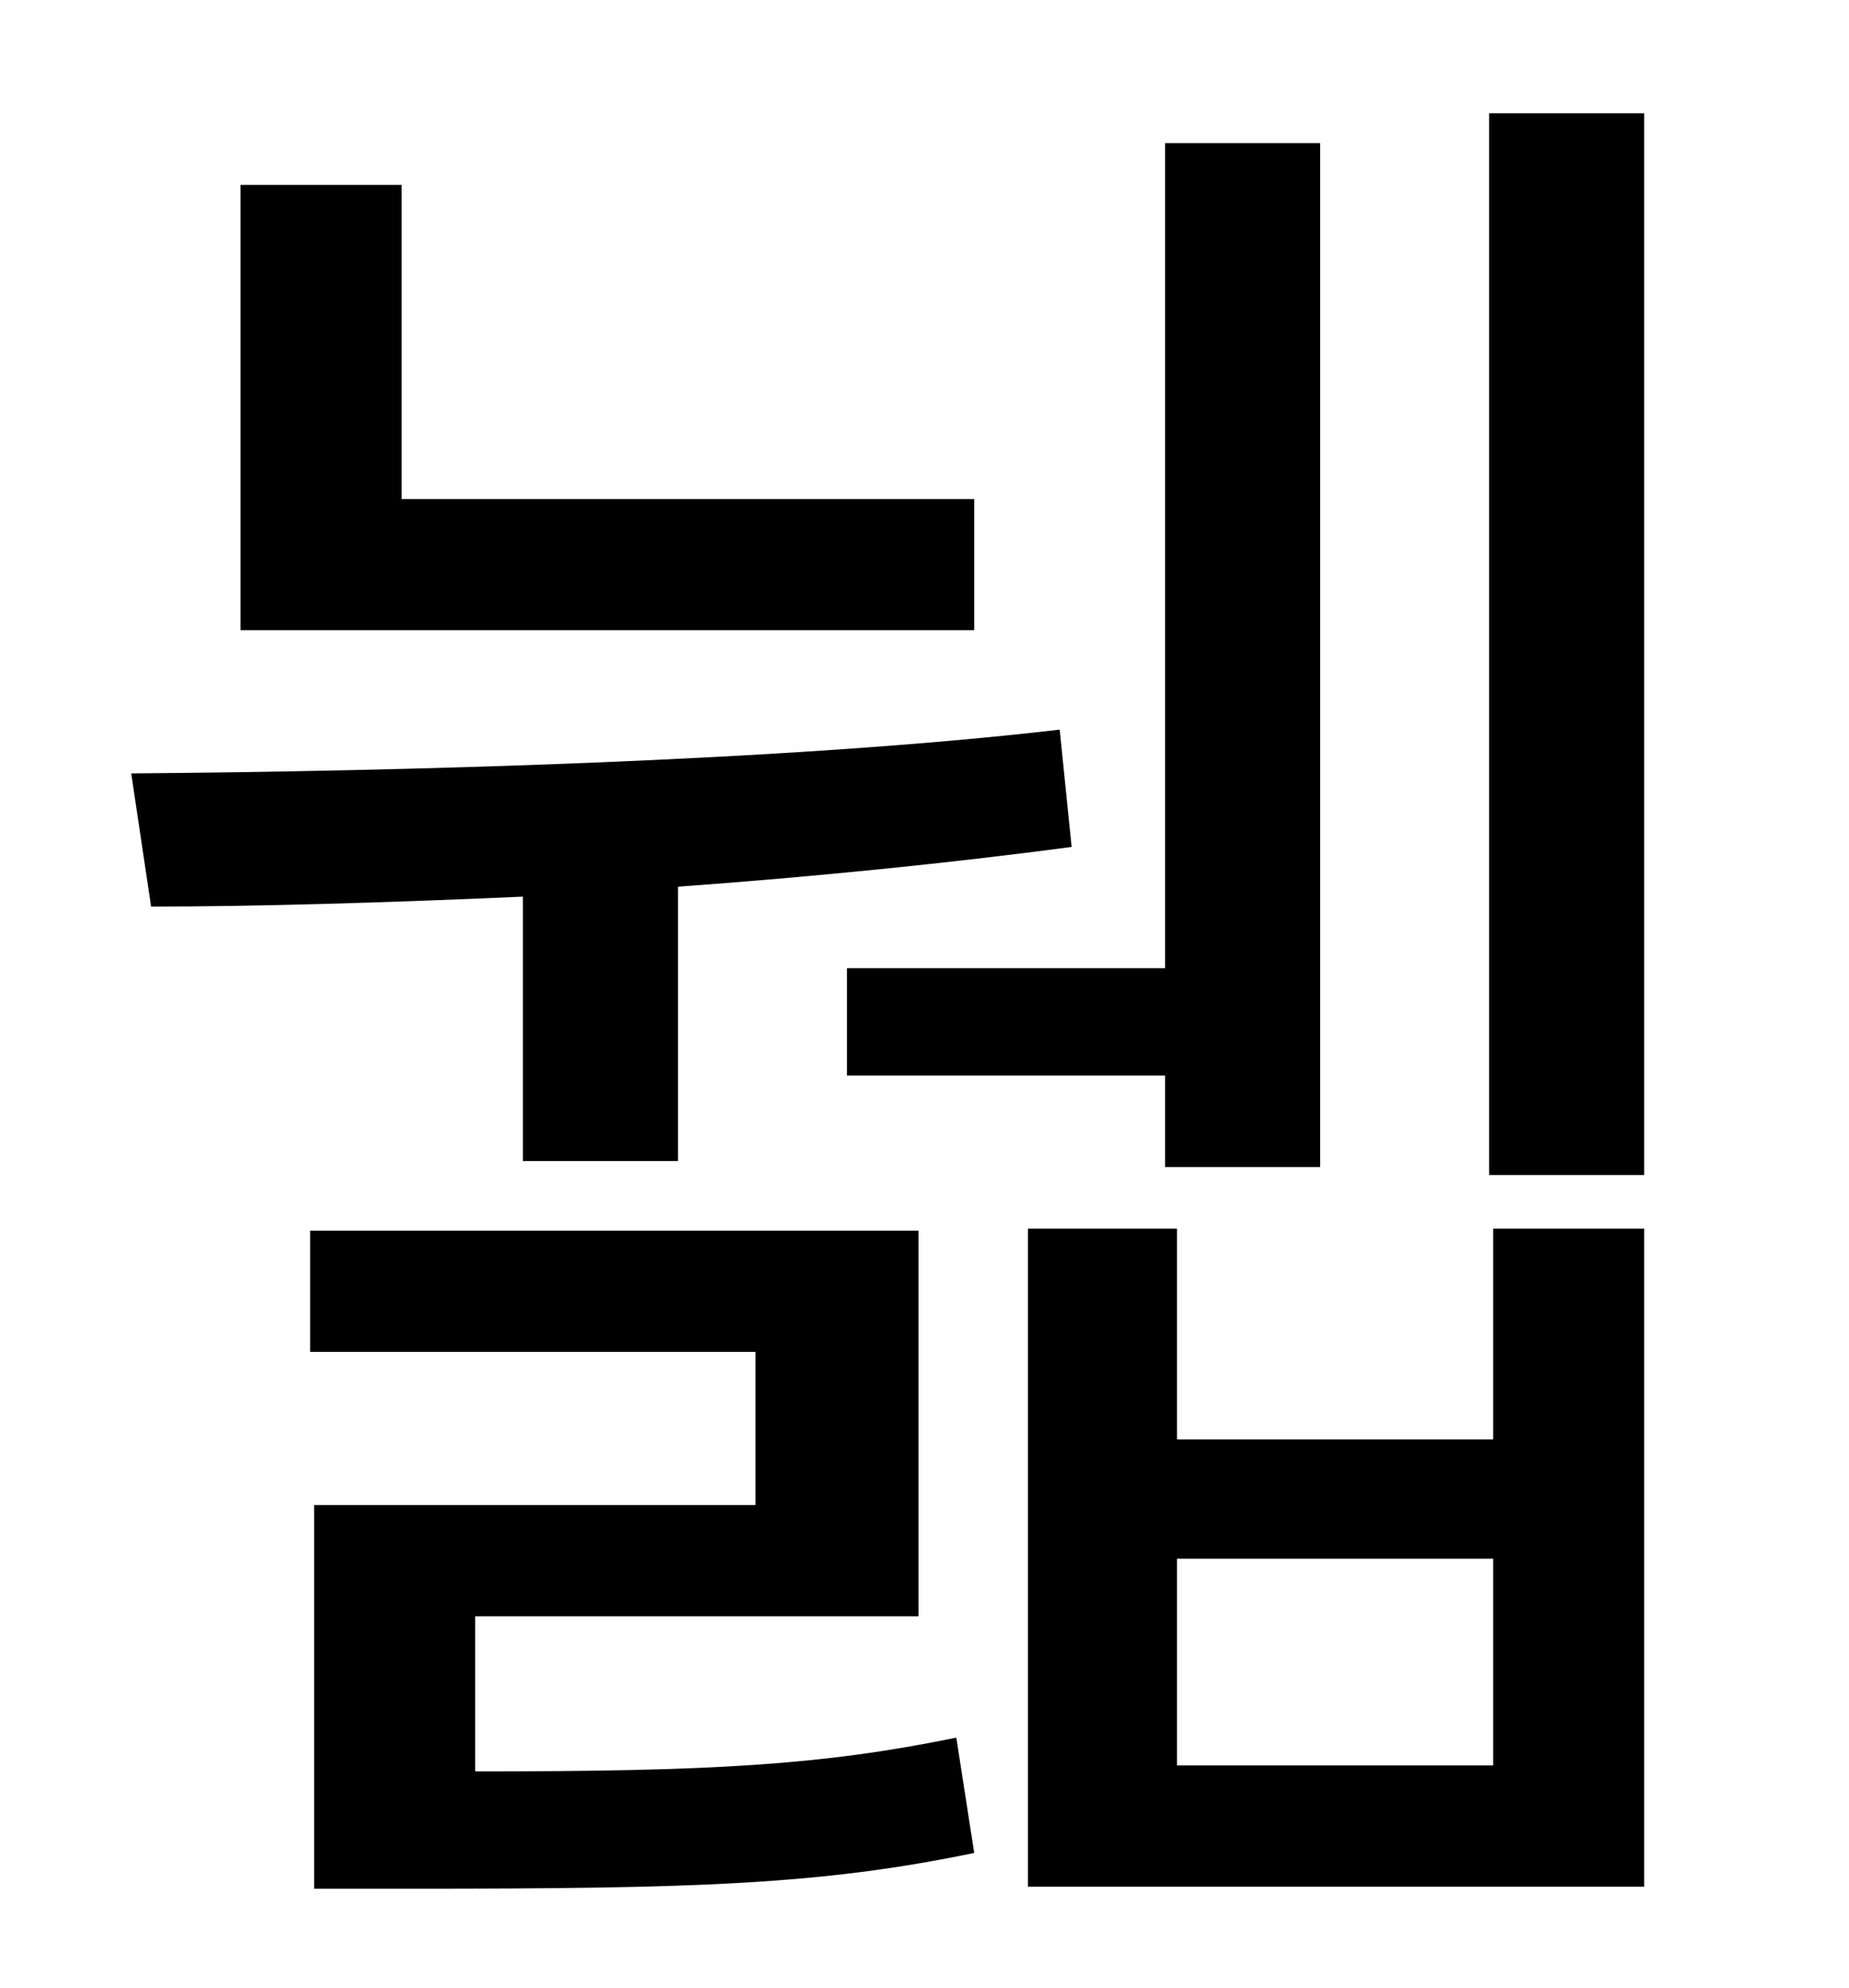 <?xml version="1.0" standalone="no"?>
<!DOCTYPE svg PUBLIC "-//W3C//DTD SVG 1.1//EN" "http://www.w3.org/Graphics/SVG/1.1/DTD/svg11.dtd" >
<svg xmlns="http://www.w3.org/2000/svg" xmlns:xlink="http://www.w3.org/1999/xlink" version="1.1" viewBox="-10 0 930 1000">
   <path fill="currentColor"
d="M416 487h160v-415h78v515h-78v-46h-160v-54zM480 251v66h-369v-224h81v158h288zM253 584v-133c-68 3 -133 5 -187 5l-10 -67c132 -1 330 -6 467 -22l6 59c-60 8 -129 15 -198 20v138h-78zM229 813v78c118 0 174 -3 242 -17l9 58c-77 16 -140 18 -283 18h-49v-193h222v-77
h-224v-61h306v194h-223zM741 888v-104h-159v104h159zM741 724v-106h76v331h-310v-331h75v106h159zM739 57h78v534h-78v-534z" />
</svg>
